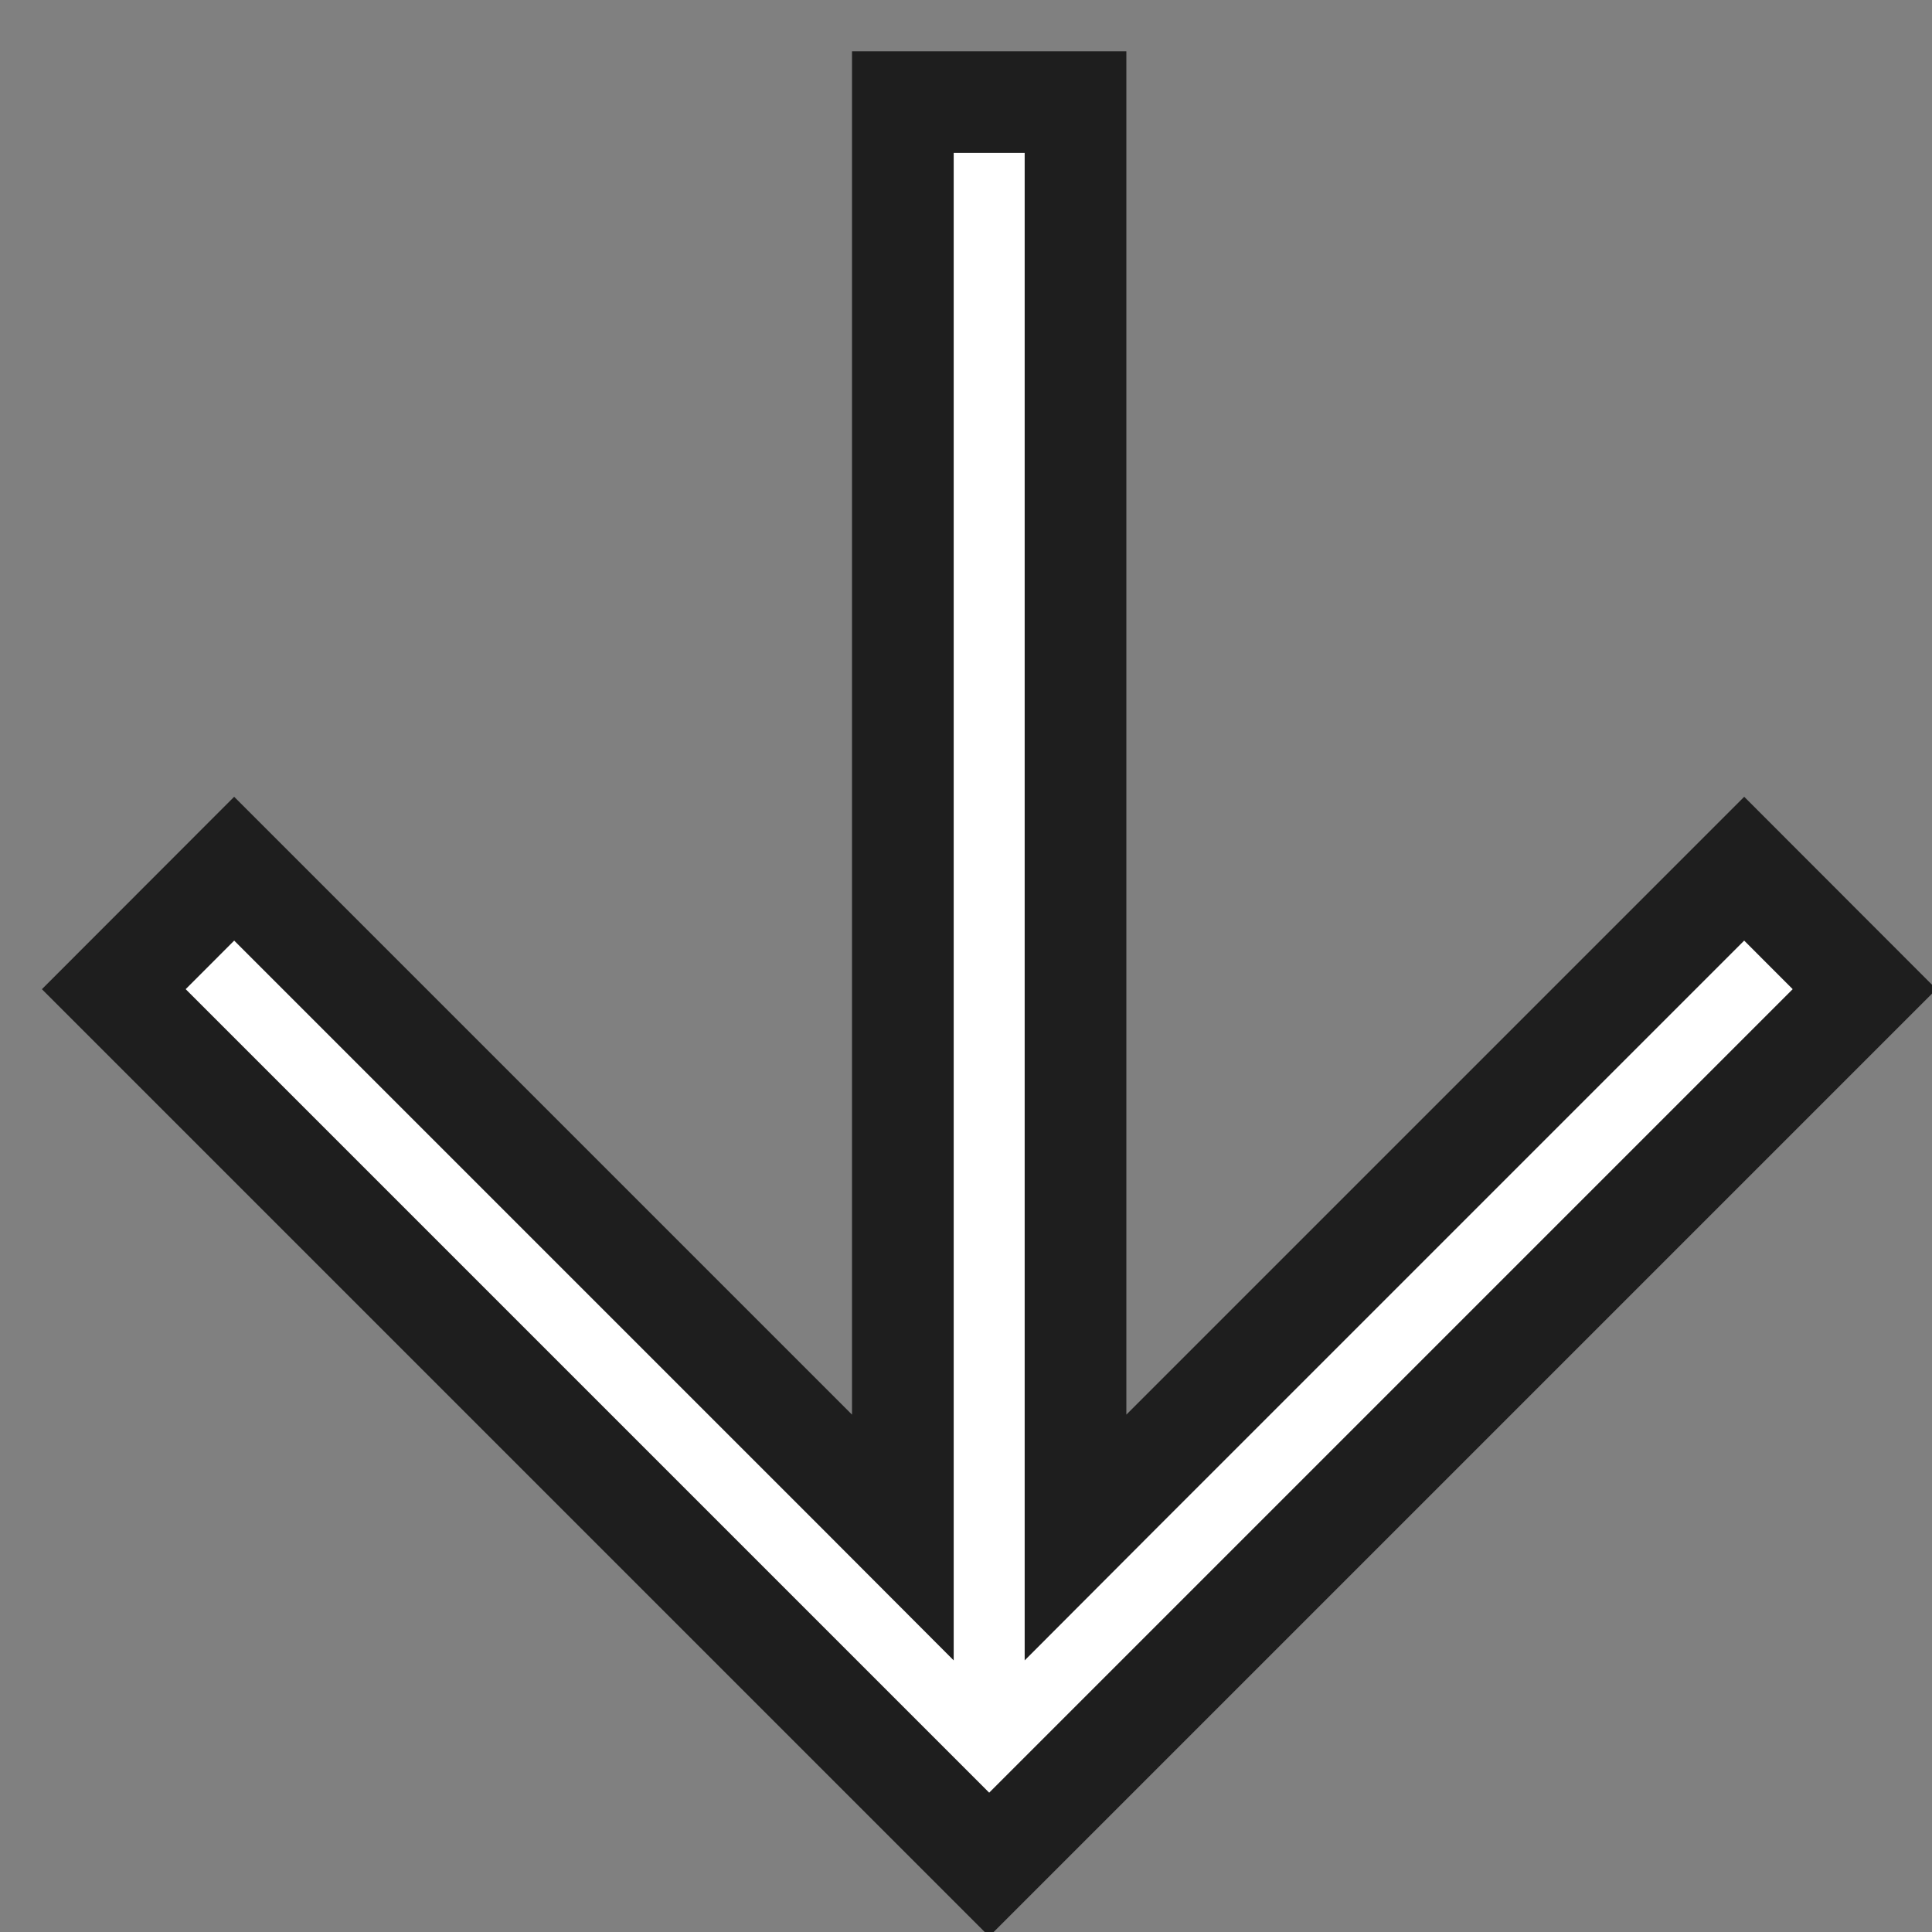 <svg width="19" height="19" viewBox="0 0 19 19" fill="none" xmlns="http://www.w3.org/2000/svg">
<rect x="0" y="0" width="19" height="19" fill="#808080" stroke="none"/>
<path d="M11.048 14.648L17.153 8.543L18.337 9.728L9.728 18.337L1.119 9.728L2.303 8.543L8.408 14.648L8.879 15.12L8.879 14.453L8.879 1.004L10.577 1.004L10.577 14.453L10.577 15.12L11.048 14.648Z" fill="white" stroke="#1E1E1E" strokeWidth="0.552"/>
</svg>

